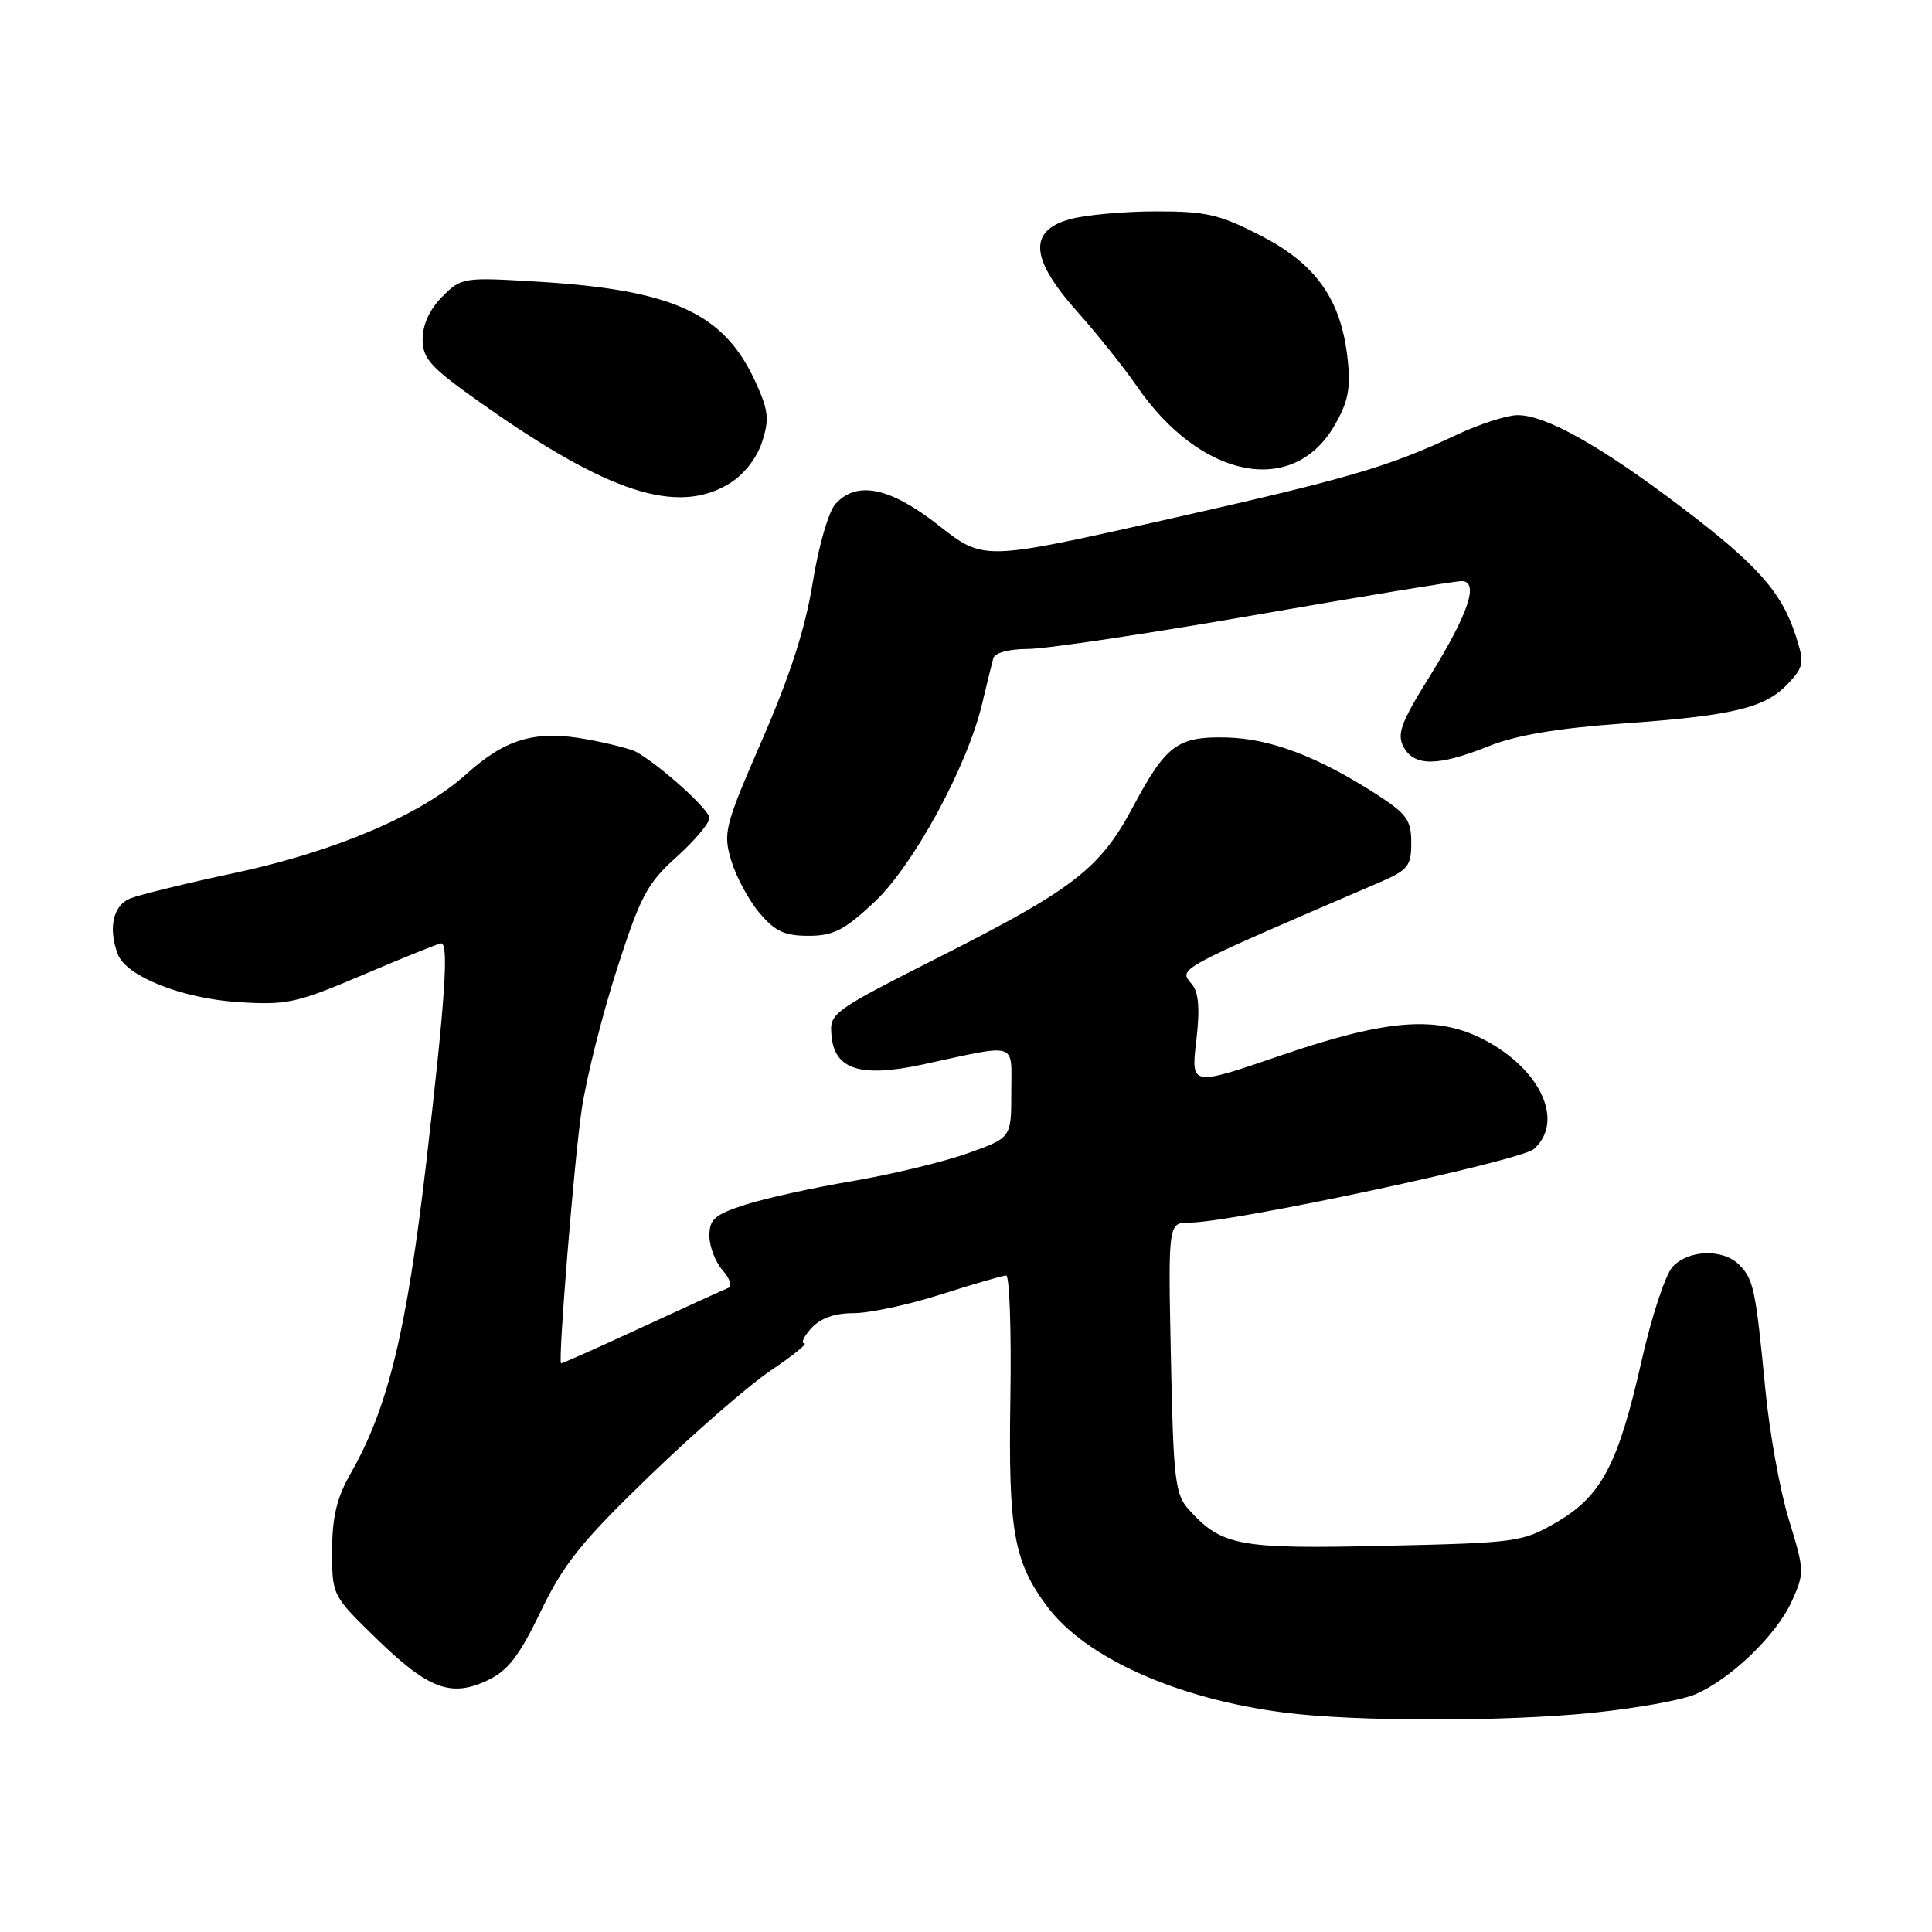 <?xml version="1.0" encoding="UTF-8" standalone="no"?>
<!DOCTYPE svg PUBLIC "-//W3C//DTD SVG 1.1//EN" "http://www.w3.org/Graphics/SVG/1.1/DTD/svg11.dtd" >
<svg xmlns="http://www.w3.org/2000/svg" xmlns:xlink="http://www.w3.org/1999/xlink" version="1.1" viewBox="0 0 256 256">
 <g >
 <path fill="currentColor"
d=" M 211.05 226.95 C 216.70 226.37 222.77 225.29 224.55 224.54 C 229.23 222.59 235.39 216.67 237.42 212.18 C 239.12 208.42 239.10 208.07 237.05 201.41 C 235.88 197.63 234.46 189.80 233.91 184.01 C 232.63 170.81 232.36 169.50 230.43 167.57 C 228.29 165.43 223.68 165.59 221.61 167.88 C 220.67 168.92 218.83 174.49 217.53 180.27 C 214.43 194.00 212.23 198.20 206.31 201.67 C 201.74 204.34 201.11 204.43 183.48 204.83 C 164.07 205.27 161.90 204.86 157.51 200.01 C 155.71 198.03 155.48 196.07 155.15 179.91 C 154.78 162.00 154.78 162.00 157.64 162.00 C 163.19 162.01 201.49 153.82 203.25 152.25 C 207.33 148.61 204.18 141.70 196.66 137.77 C 190.41 134.52 183.79 135.03 169.66 139.87 C 157.81 143.93 157.81 143.93 158.51 137.94 C 159.01 133.65 158.84 131.51 157.92 130.40 C 156.17 128.30 155.49 128.67 182.75 116.94 C 186.58 115.29 187.00 114.77 187.00 111.66 C 187.00 108.64 186.41 107.83 182.24 105.15 C 174.55 100.22 168.27 97.85 162.48 97.72 C 156.03 97.57 154.50 98.71 150.10 106.96 C 145.80 115.04 142.27 117.78 124.95 126.56 C 110.03 134.11 109.89 134.22 110.19 137.33 C 110.62 141.74 114.09 142.81 122.26 141.05 C 135.08 138.28 134.00 137.93 134.00 144.76 C 134.00 150.76 134.00 150.76 128.25 152.81 C 125.09 153.94 118.22 155.60 113.00 156.49 C 107.78 157.37 101.36 158.79 98.75 159.63 C 94.70 160.94 94.00 161.54 94.00 163.75 C 94.00 165.18 94.79 167.23 95.75 168.32 C 96.71 169.40 97.05 170.46 96.50 170.66 C 95.95 170.87 90.78 173.23 85.00 175.90 C 79.22 178.58 74.43 180.71 74.34 180.64 C 73.93 180.28 76.09 153.60 77.08 147.00 C 77.69 142.88 79.78 134.55 81.72 128.50 C 84.86 118.73 85.75 117.06 89.63 113.57 C 92.03 111.41 94.00 109.08 94.00 108.39 C 94.00 107.29 87.60 101.50 84.31 99.63 C 83.65 99.26 80.73 98.51 77.81 97.97 C 70.98 96.71 67.01 97.86 61.77 102.59 C 55.83 107.96 44.41 112.83 31.11 115.67 C 24.72 117.03 18.49 118.56 17.25 119.05 C 14.98 119.96 14.31 123.03 15.62 126.46 C 16.74 129.37 24.08 132.29 31.53 132.78 C 38.04 133.20 39.26 132.93 48.22 129.12 C 53.55 126.85 58.15 125.00 58.45 125.00 C 59.49 125.00 59.00 132.31 56.50 153.89 C 53.89 176.35 51.42 186.56 46.49 195.19 C 44.63 198.43 44.02 200.97 44.01 205.45 C 44.00 211.40 44.00 211.40 49.92 217.16 C 56.79 223.84 59.78 224.95 64.63 222.64 C 67.32 221.36 68.81 219.42 71.66 213.50 C 74.68 207.23 77.04 204.29 86.06 195.58 C 91.99 189.85 99.23 183.55 102.16 181.58 C 105.08 179.61 107.07 178.00 106.58 178.00 C 106.09 178.00 106.50 177.10 107.50 176.00 C 108.71 174.67 110.58 174.00 113.12 174.00 C 115.21 174.00 120.43 172.88 124.71 171.51 C 129.00 170.14 132.87 169.02 133.32 169.01 C 133.77 169.01 134.02 176.31 133.88 185.25 C 133.60 202.84 134.31 206.91 138.75 212.86 C 143.84 219.66 155.91 225.08 170.06 226.91 C 179.51 228.14 199.30 228.15 211.05 226.95 Z  M 115.83 119.56 C 121.01 114.72 128.15 101.60 130.13 93.28 C 130.76 90.65 131.42 87.94 131.61 87.25 C 131.80 86.50 133.64 86.00 136.22 85.99 C 138.57 85.99 152.11 83.96 166.31 81.49 C 180.50 79.02 192.81 77.00 193.66 77.00 C 196.04 77.00 194.58 81.35 189.38 89.72 C 185.63 95.75 185.07 97.27 185.98 98.97 C 187.38 101.58 190.53 101.56 197.21 98.89 C 200.87 97.42 206.32 96.50 214.91 95.88 C 229.72 94.82 233.88 93.82 236.92 90.59 C 239.02 88.35 239.10 87.84 237.98 84.33 C 236.10 78.47 232.92 74.88 222.80 67.20 C 212.08 59.08 204.81 55.00 201.10 55.01 C 199.67 55.02 196.03 56.19 193.00 57.62 C 183.95 61.89 178.61 63.44 153.91 68.99 C 130.32 74.28 130.32 74.28 124.41 69.64 C 117.93 64.55 113.54 63.64 110.69 66.79 C 109.79 67.79 108.45 72.41 107.69 77.19 C 106.73 83.19 104.71 89.47 101.02 97.96 C 96.01 109.48 95.79 110.34 96.89 114.02 C 97.53 116.16 99.21 119.28 100.62 120.95 C 102.68 123.40 103.95 124.00 107.13 124.00 C 110.43 124.00 111.87 123.26 115.83 119.56 Z  M 96.65 64.07 C 98.54 62.92 100.26 60.74 100.96 58.62 C 101.95 55.61 101.84 54.44 100.19 50.79 C 96.03 41.54 89.35 38.43 71.35 37.33 C 61.38 36.72 61.15 36.76 58.60 39.31 C 56.95 40.96 56.00 43.01 56.00 44.93 C 56.00 47.55 57.01 48.65 63.75 53.42 C 80.59 65.33 89.74 68.29 96.65 64.07 Z  M 176.80 56.43 C 178.62 53.31 178.99 51.51 178.58 47.69 C 177.75 39.78 174.47 35.06 167.16 31.28 C 161.61 28.41 159.87 28.00 153.16 28.01 C 148.95 28.01 143.81 28.48 141.75 29.05 C 136.22 30.59 136.52 34.32 142.75 41.30 C 145.36 44.23 148.91 48.67 150.63 51.17 C 159.08 63.44 171.27 65.89 176.80 56.43 Z "/>
</g>
</svg>
